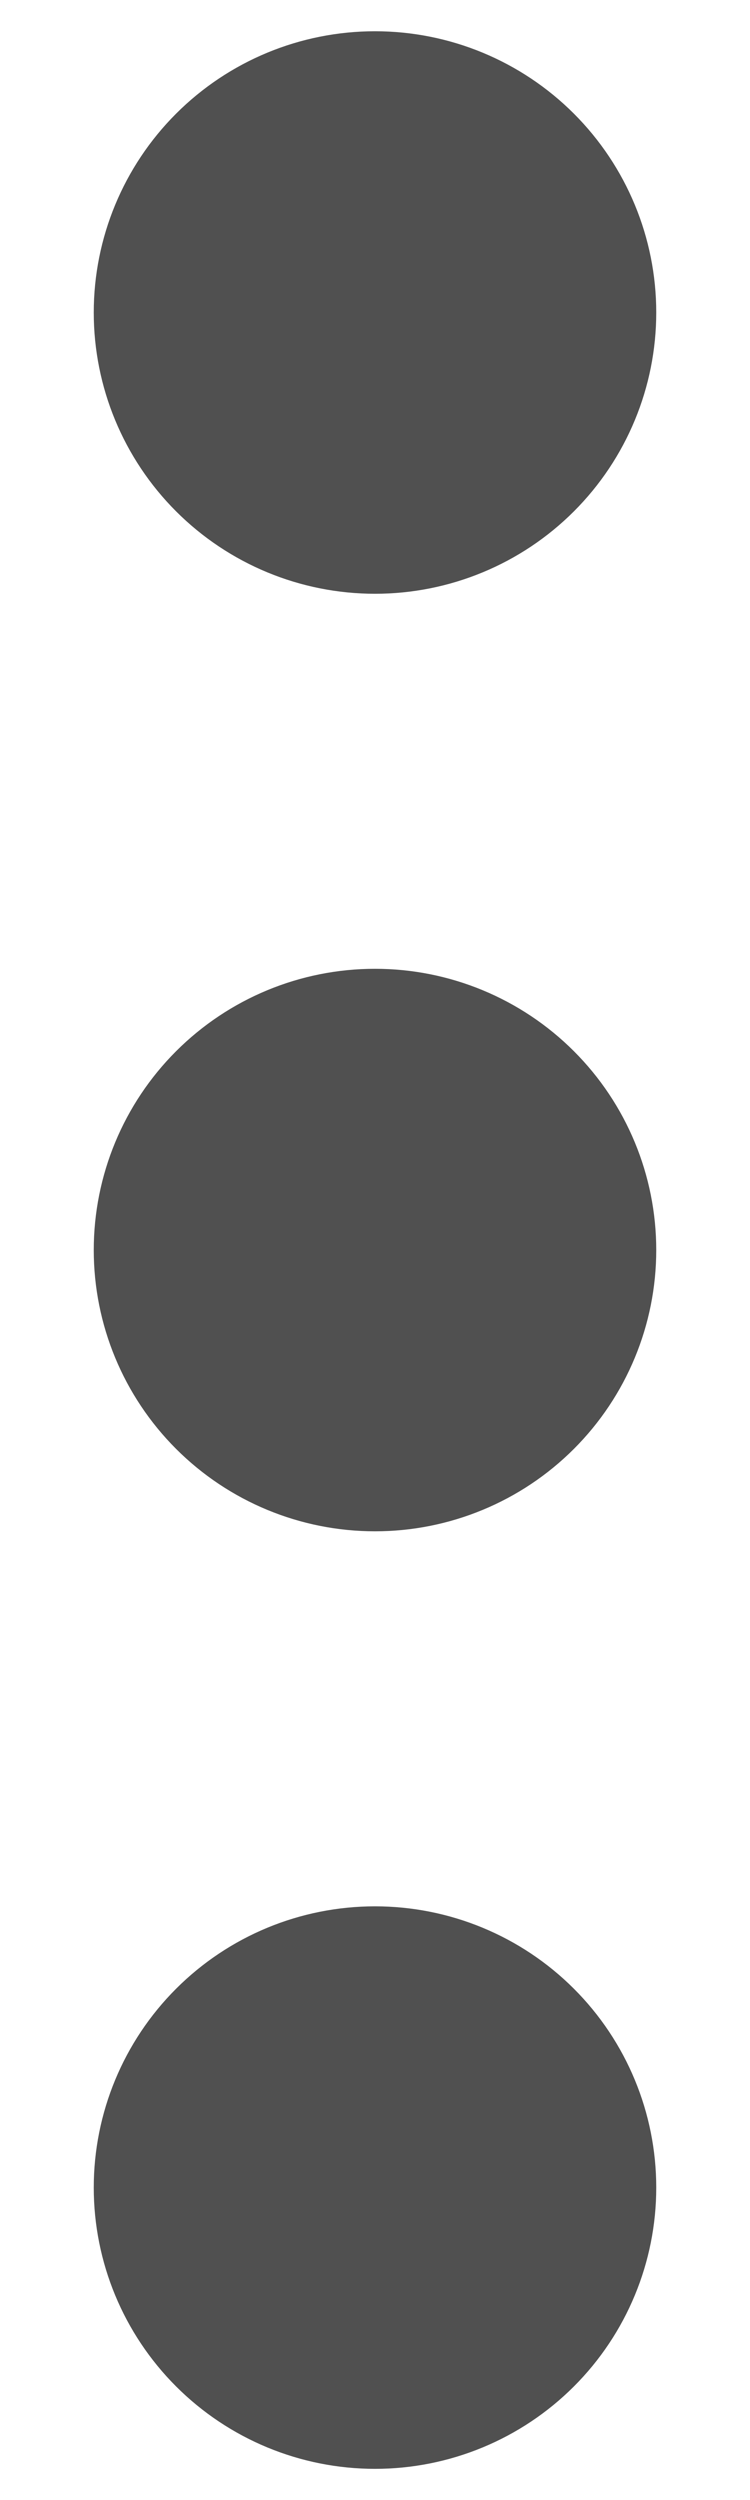 <svg width="6" height="20" viewBox="0 0 6 20" fill="none" xmlns="http://www.w3.org/2000/svg">
<path d="M5.25 17.5C5.25 18.097 5.013 18.669 4.591 19.091C4.169 19.513 3.597 19.75 3 19.75C2.403 19.75 1.831 19.513 1.409 19.091C0.987 18.669 0.75 18.097 0.75 17.5C0.75 16.903 0.987 16.331 1.409 15.909C1.831 15.487 2.403 15.25 3 15.25C3.597 15.25 4.169 15.487 4.591 15.909C5.013 16.331 5.25 16.903 5.25 17.5ZM5.25 10C5.25 10.597 5.013 11.169 4.591 11.591C4.169 12.013 3.597 12.25 3 12.25C2.403 12.25 1.831 12.013 1.409 11.591C0.987 11.169 0.75 10.597 0.75 10C0.75 9.403 0.987 8.831 1.409 8.409C1.831 7.987 2.403 7.75 3 7.75C3.597 7.75 4.169 7.987 4.591 8.409C5.013 8.831 5.25 9.403 5.25 10ZM5.25 2.5C5.25 3.097 5.013 3.669 4.591 4.091C4.169 4.513 3.597 4.75 3 4.75C2.403 4.75 1.831 4.513 1.409 4.091C0.987 3.669 0.75 3.097 0.75 2.5C0.75 1.903 0.987 1.331 1.409 0.909C1.831 0.487 2.403 0.25 3 0.25C3.597 0.25 4.169 0.487 4.591 0.909C5.013 1.331 5.25 1.903 5.25 2.5Z" fill="#505050"/>
</svg>
